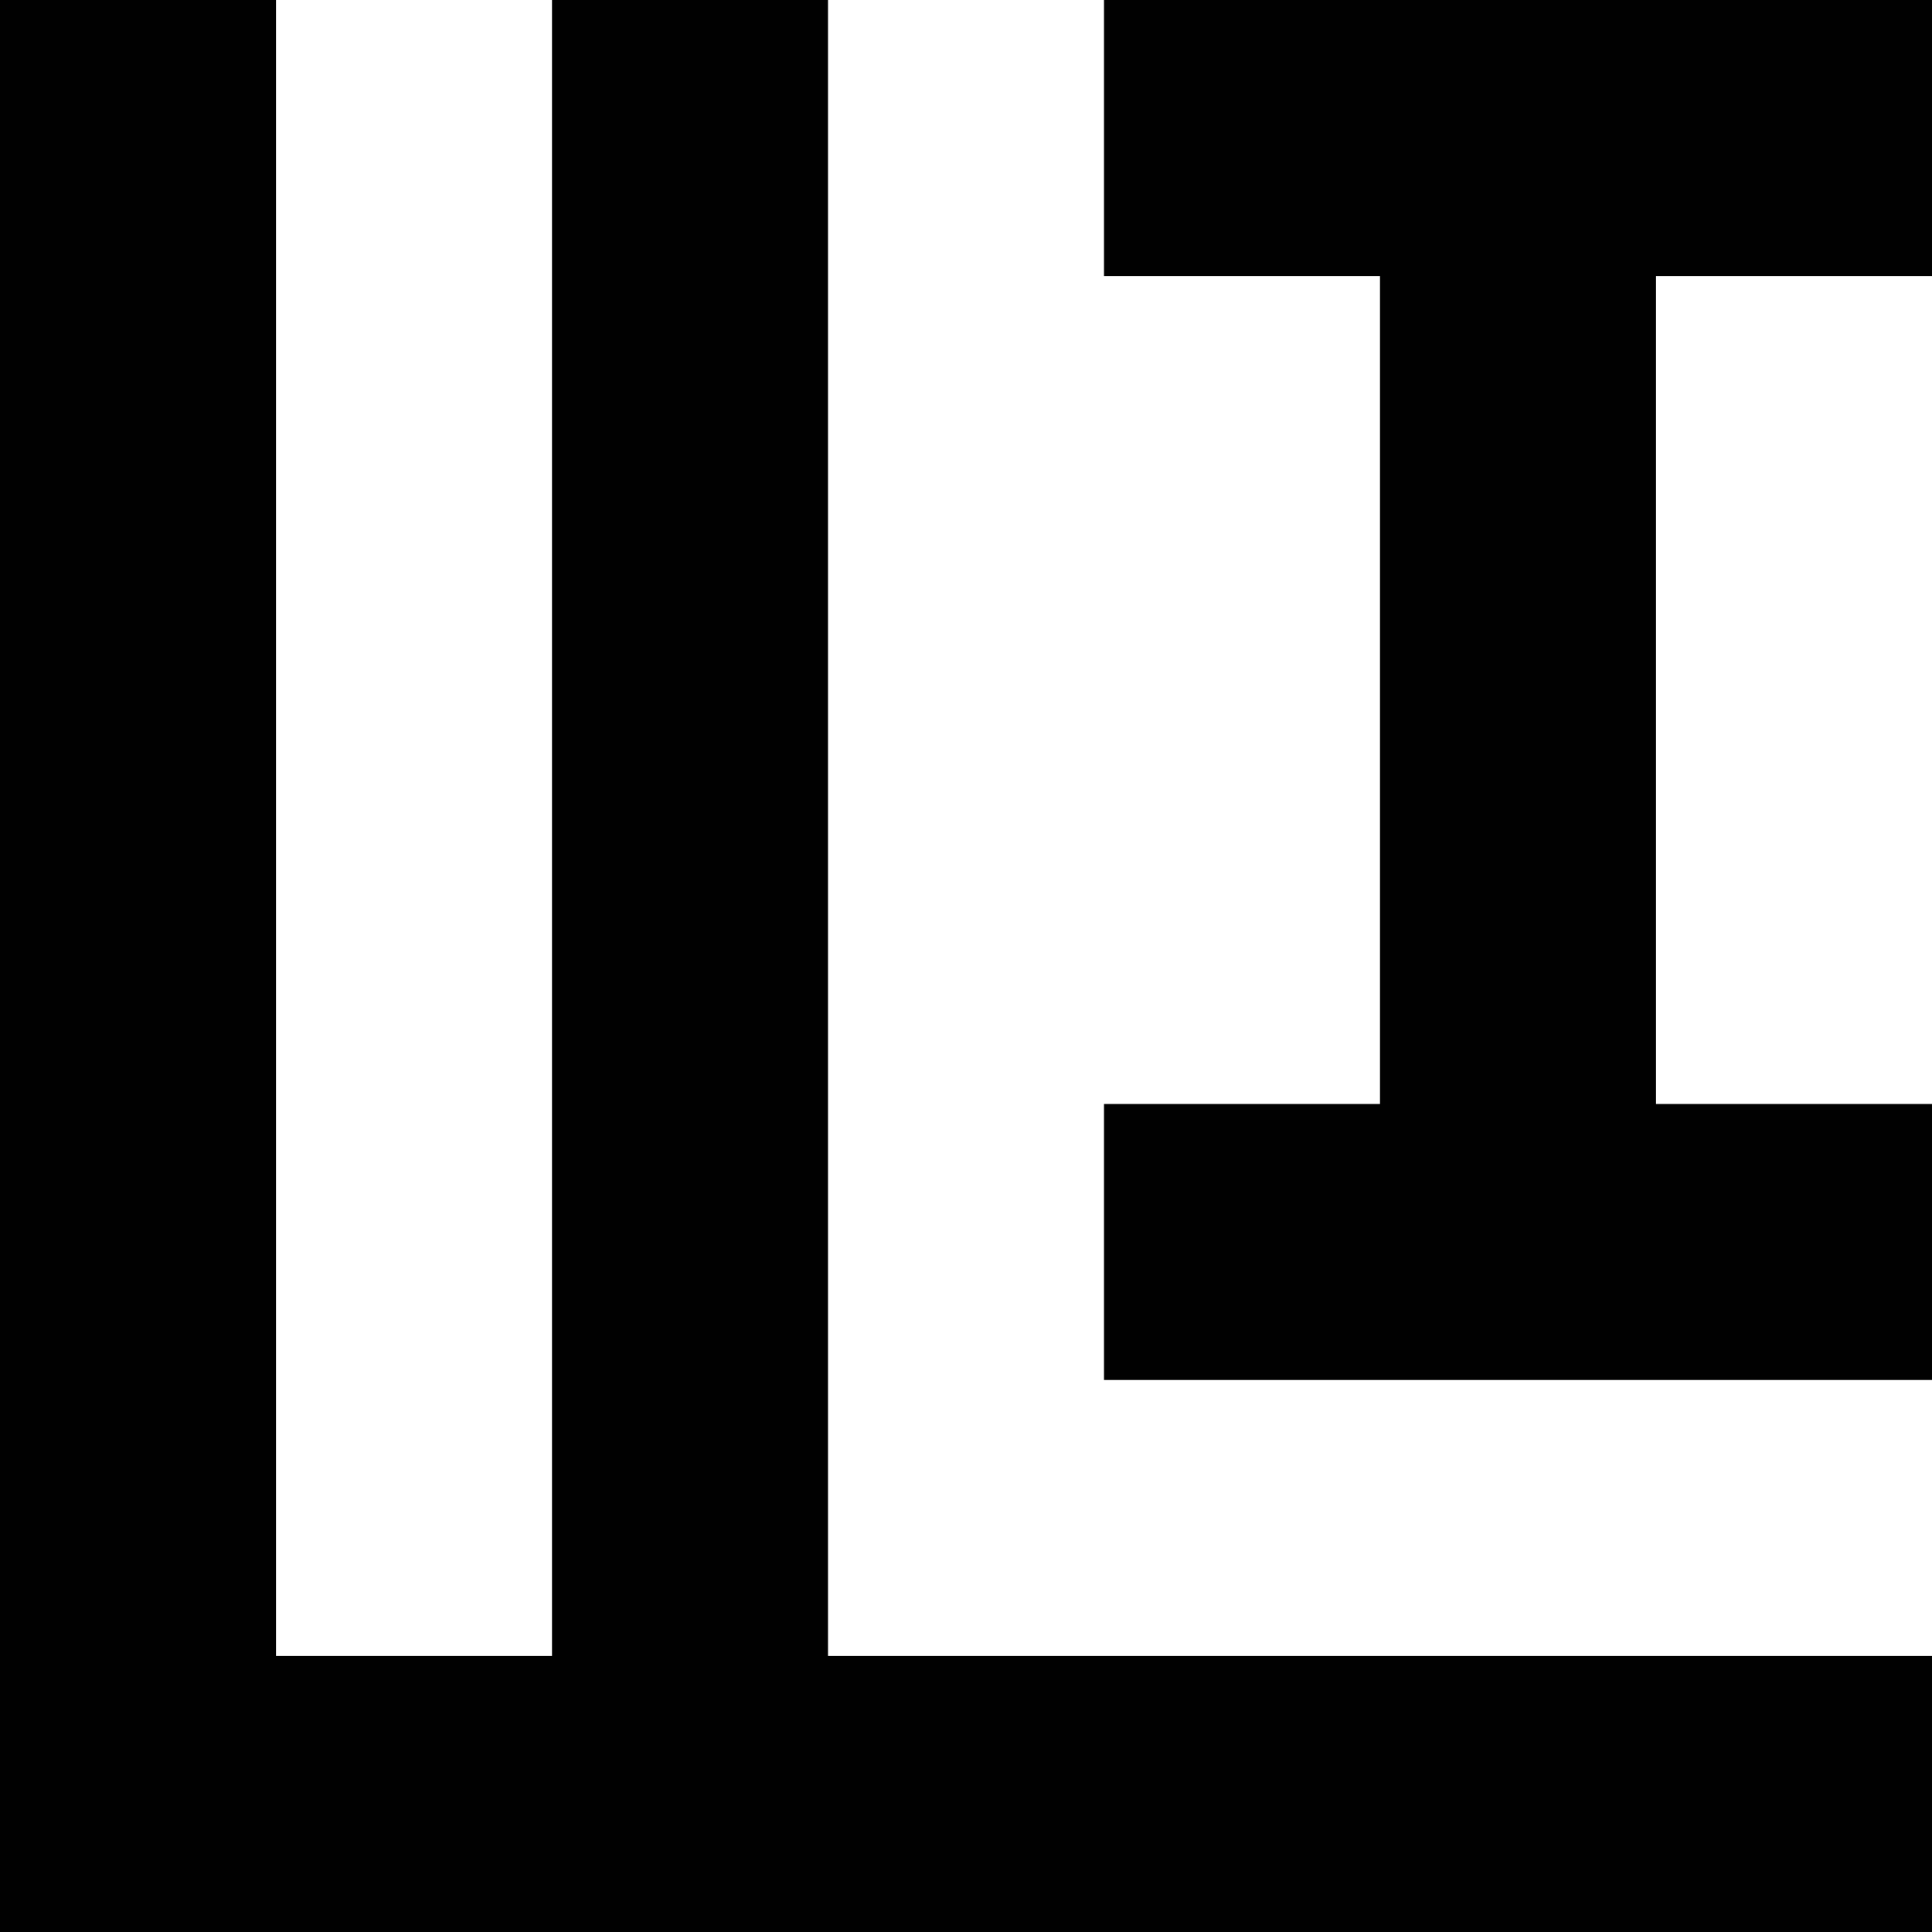 <?xml version="1.0" encoding="utf-8"?>
<!-- Generator: Adobe Illustrator 19.1.0, SVG Export Plug-In . SVG Version: 6.00 Build 0)  -->
<!DOCTYPE svg PUBLIC "-//W3C//DTD SVG 1.1//EN" "http://www.w3.org/Graphics/SVG/1.1/DTD/svg11.dtd">
<svg version="1.1" id="Layer_1" xmlns="http://www.w3.org/2000/svg" xmlns:xlink="http://www.w3.org/1999/xlink" x="0px" y="0px"
	 viewBox="0 0 33.6 33.6" enable-background="new 0 0 33.6 33.6" xml:space="preserve">
<g>
	<polygon fill="#010101" points="33.6,28.8 33.6,33.6 0,33.6 0,0 4.8,0 4.8,28.8 9.6,28.8 9.6,0 14.4,0 14.4,28.8 	"/>
	<polygon fill="#010101" points="28.8,19.2 33.6,19.2 33.6,24 19.2,24 19.2,19.2 24,19.2 24,4.8 19.2,4.8 19.2,0 33.6,0 33.6,4.8 
		28.8,4.8 	"/>
</g>
</svg>
